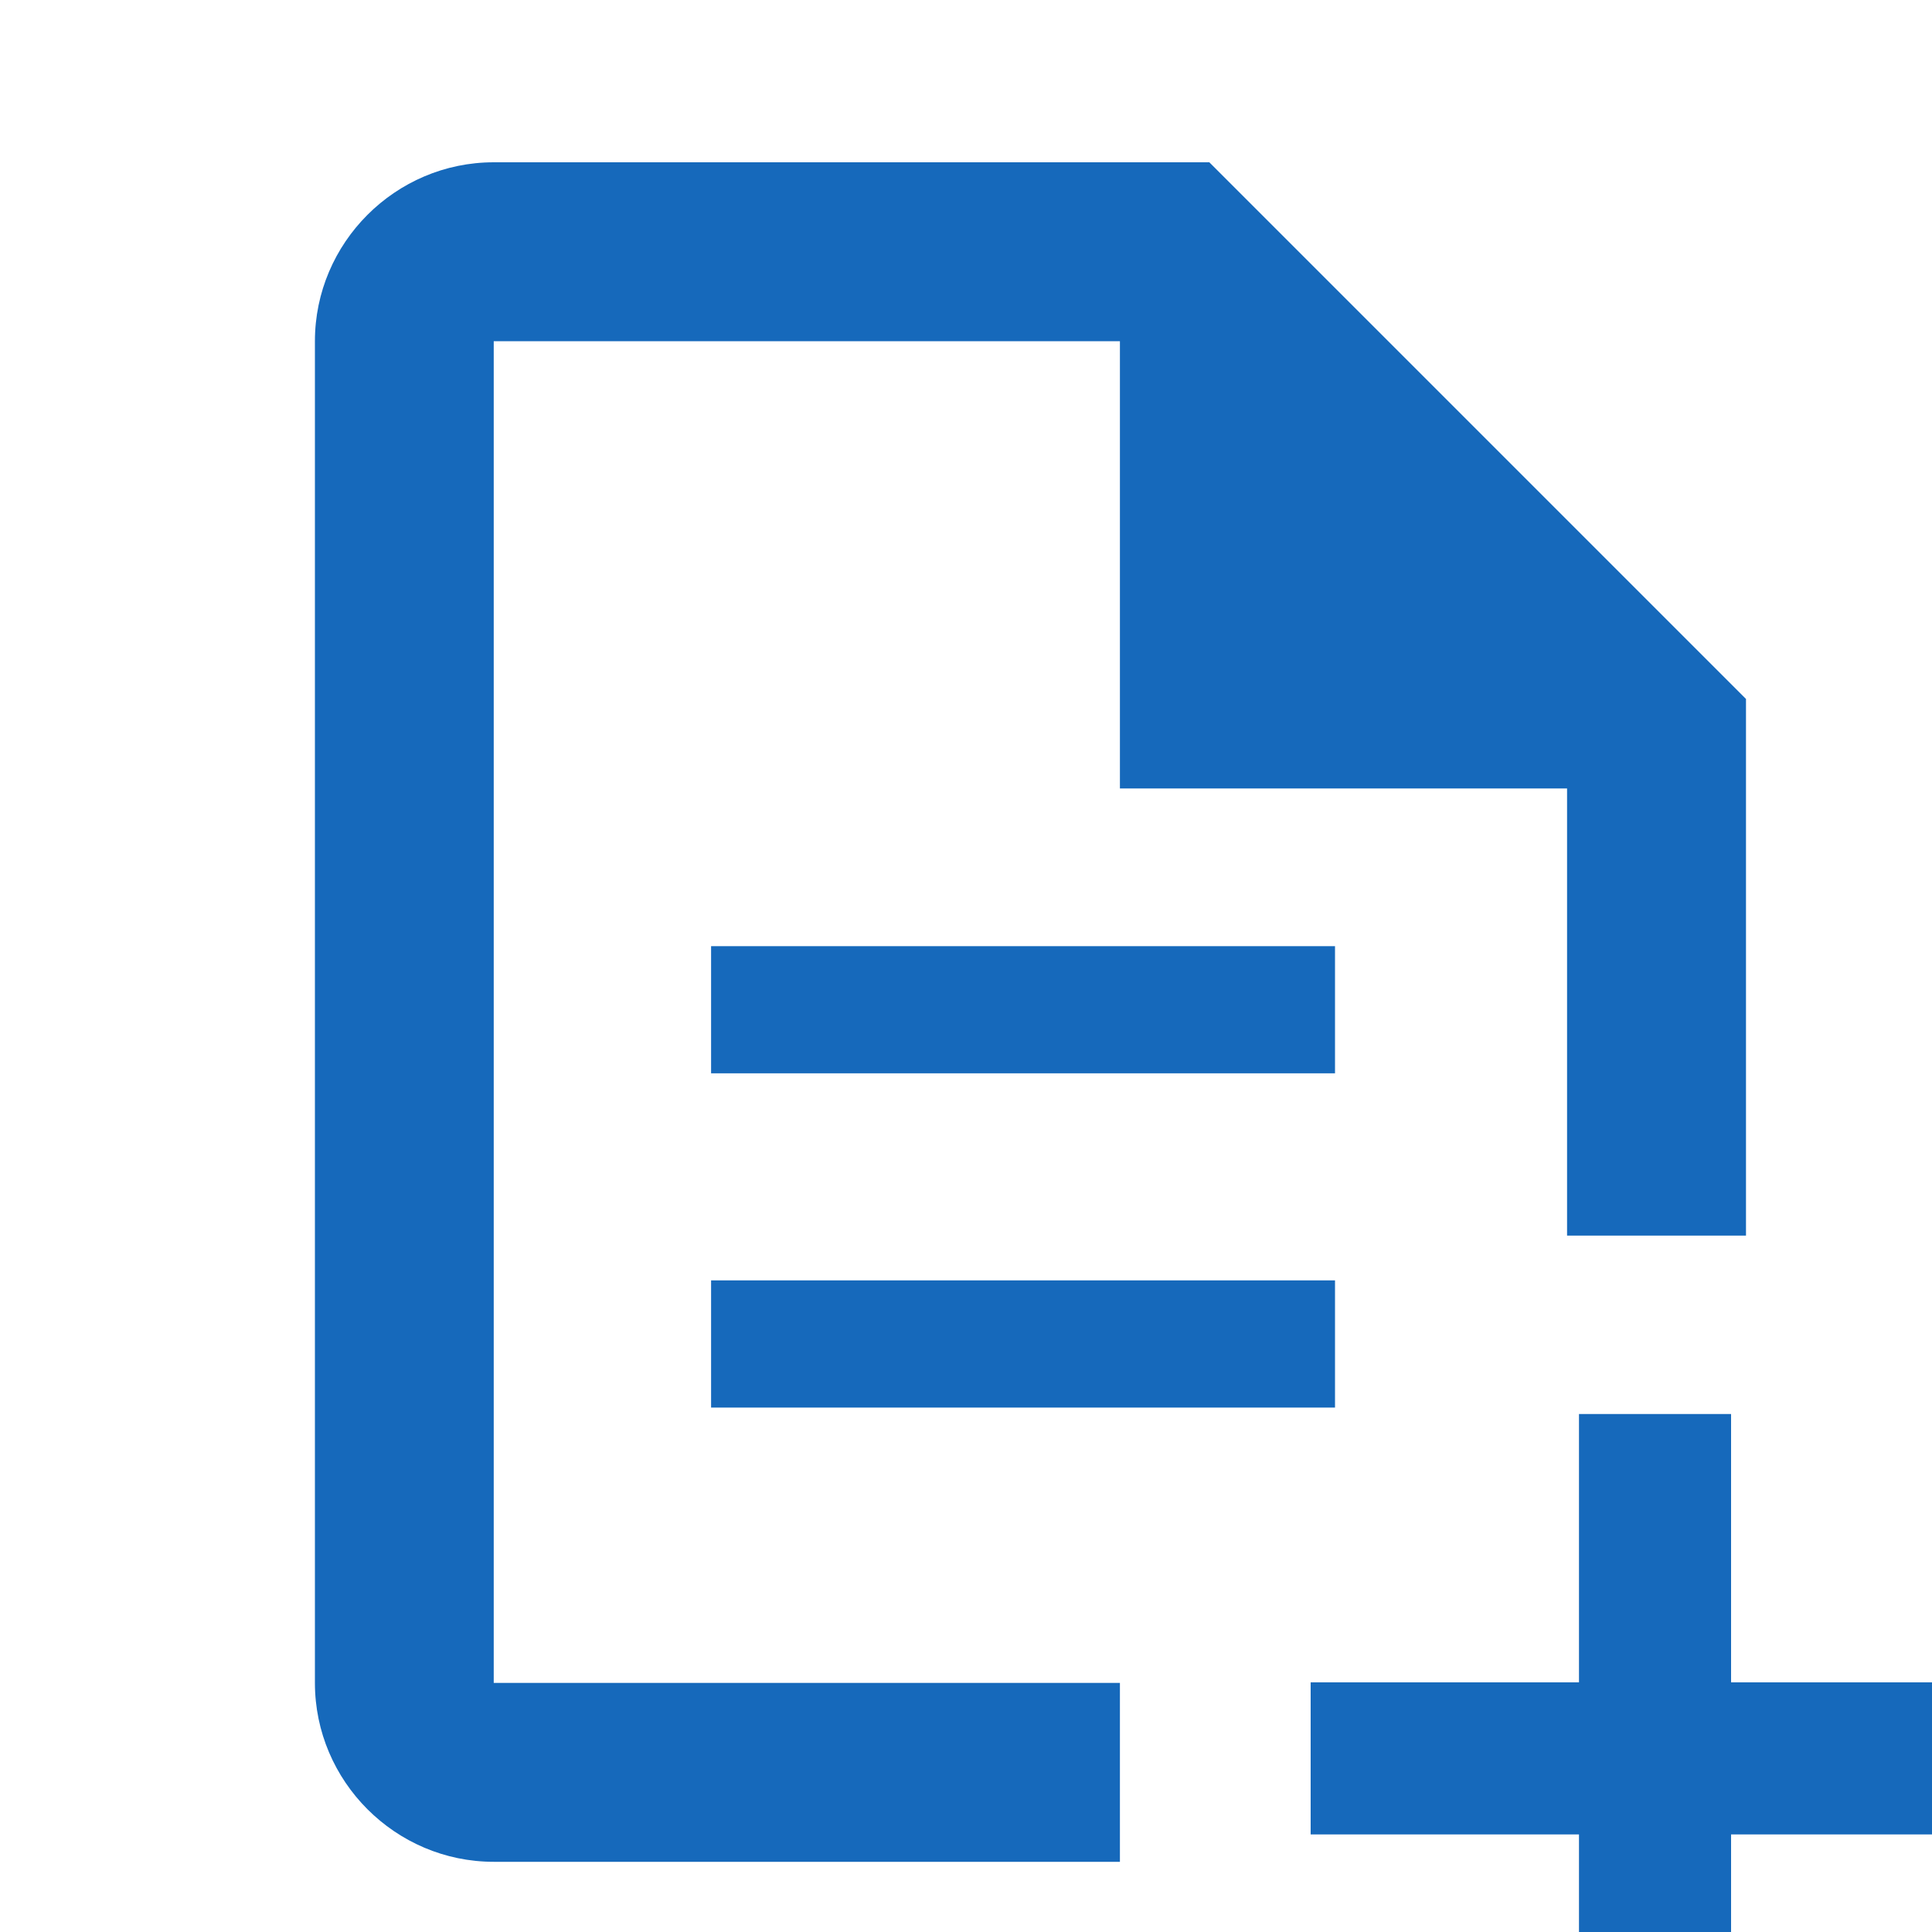 <svg viewBox="0 0 18 18" fill="none" xmlns="http://www.w3.org/2000/svg">
<path fill-rule="evenodd" clip-rule="evenodd" d="M4.6 17.346H10.434V15.679H4.6V3.179H10.434V7.346H14.6V11.512H16.267V6.512L11.267 1.512H4.6C3.684 1.512 2.934 2.262 2.934 3.179V15.679C2.934 16.596 3.684 17.346 4.6 17.346ZM18.628 17.091H16.128V19.591H14.711V17.091H12.211V15.674H14.711V13.174H16.128V15.674H18.628V17.091ZM18.336 16.799V15.966H18.336V16.799H15.836V19.299H15.003V19.299H15.836V16.799H18.336ZM15.002 16.799V16.799H12.503V16.799H15.002ZM15.836 15.966V13.466H15.836V15.966H15.836ZM6.625 8.815H12.438V10H6.625V8.815ZM12.438 11.929H6.625V13.114H12.438V11.929Z" fill="#1669BB"/>
</svg>
